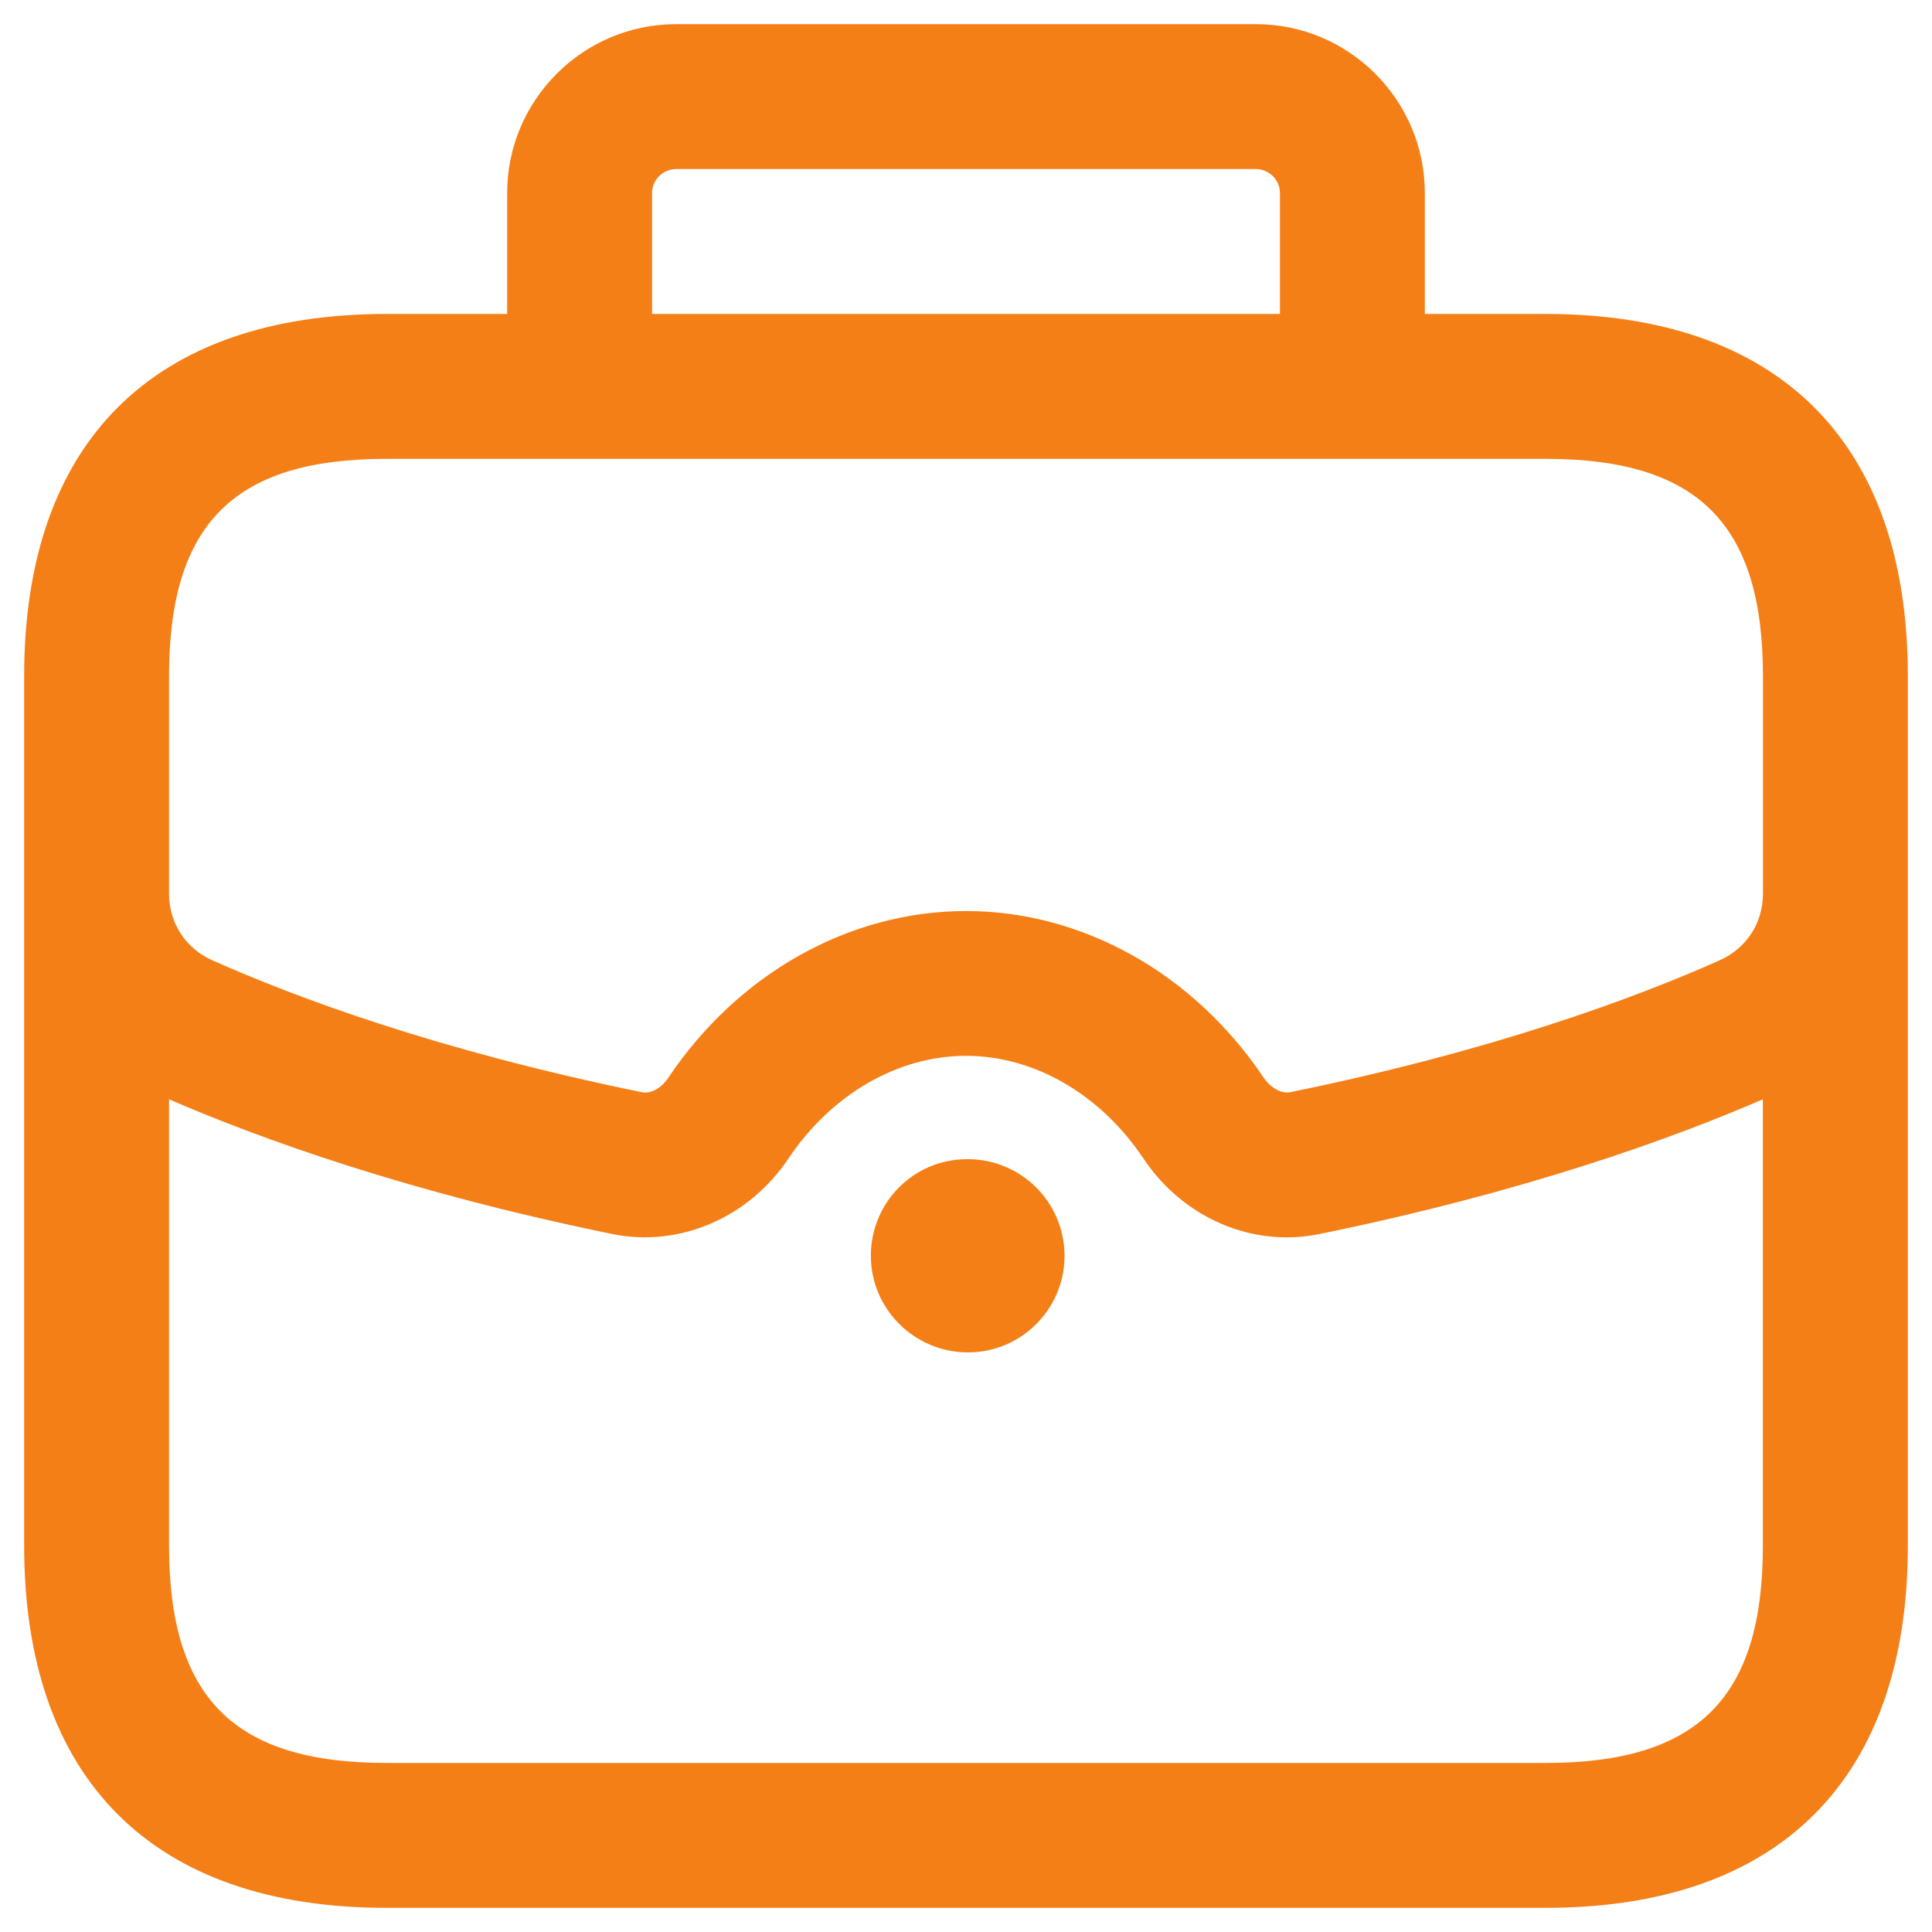 <svg width="20" height="20" viewBox="0 0 20 20" fill="none" xmlns="http://www.w3.org/2000/svg">
<path d="M16 3.25H14.75V2C14.75 1.035 13.965 0.25 13 0.25H7C6.035 0.25 5.25 1.035 5.25 2V3.25H4C1.582 3.25 0.25 4.582 0.25 7V7.119V9.253V16C0.25 18.418 1.582 19.75 4 19.75H16C18.418 19.75 19.75 18.418 19.75 16V9.253V7.119V7C19.75 4.582 18.418 3.25 16 3.25ZM6.75 2C6.75 1.862 6.862 1.75 7 1.75H13C13.138 1.75 13.25 1.862 13.25 2V3.25H6.75V2ZM1.75 7C1.75 5.423 2.423 4.75 4 4.75H16C17.577 4.75 18.25 5.423 18.25 7V7.119V9.253C18.25 9.554 18.079 9.817 17.804 9.94C16.939 10.326 15.465 10.876 13.358 11.306C13.255 11.327 13.144 11.248 13.084 11.16C12.359 10.077 11.207 9.431 10 9.431C8.793 9.431 7.641 10.077 6.916 11.16C6.857 11.249 6.75 11.329 6.642 11.306C4.536 10.876 3.061 10.326 2.196 9.94C1.921 9.817 1.75 9.554 1.75 9.253V7.119V7ZM16 18.25H4C2.423 18.25 1.75 17.577 1.75 16V11.38C2.7 11.791 4.223 12.342 6.341 12.775C7.031 12.915 7.749 12.61 8.162 11.993C8.608 11.327 9.295 10.93 10 10.93C10.705 10.93 11.392 11.327 11.837 11.993C12.183 12.51 12.741 12.809 13.32 12.809C13.432 12.809 13.545 12.798 13.657 12.775C15.776 12.342 17.299 11.791 18.249 11.38V16C18.25 17.577 17.577 18.25 16 18.25ZM11.02 13C11.02 13.552 10.572 14 10.02 14C9.468 14 9.015 13.552 9.015 13C9.015 12.448 9.457 12 10.01 12H10.02C10.572 12 11.02 12.448 11.02 13Z" fill="#F57F17"/>
</svg>
